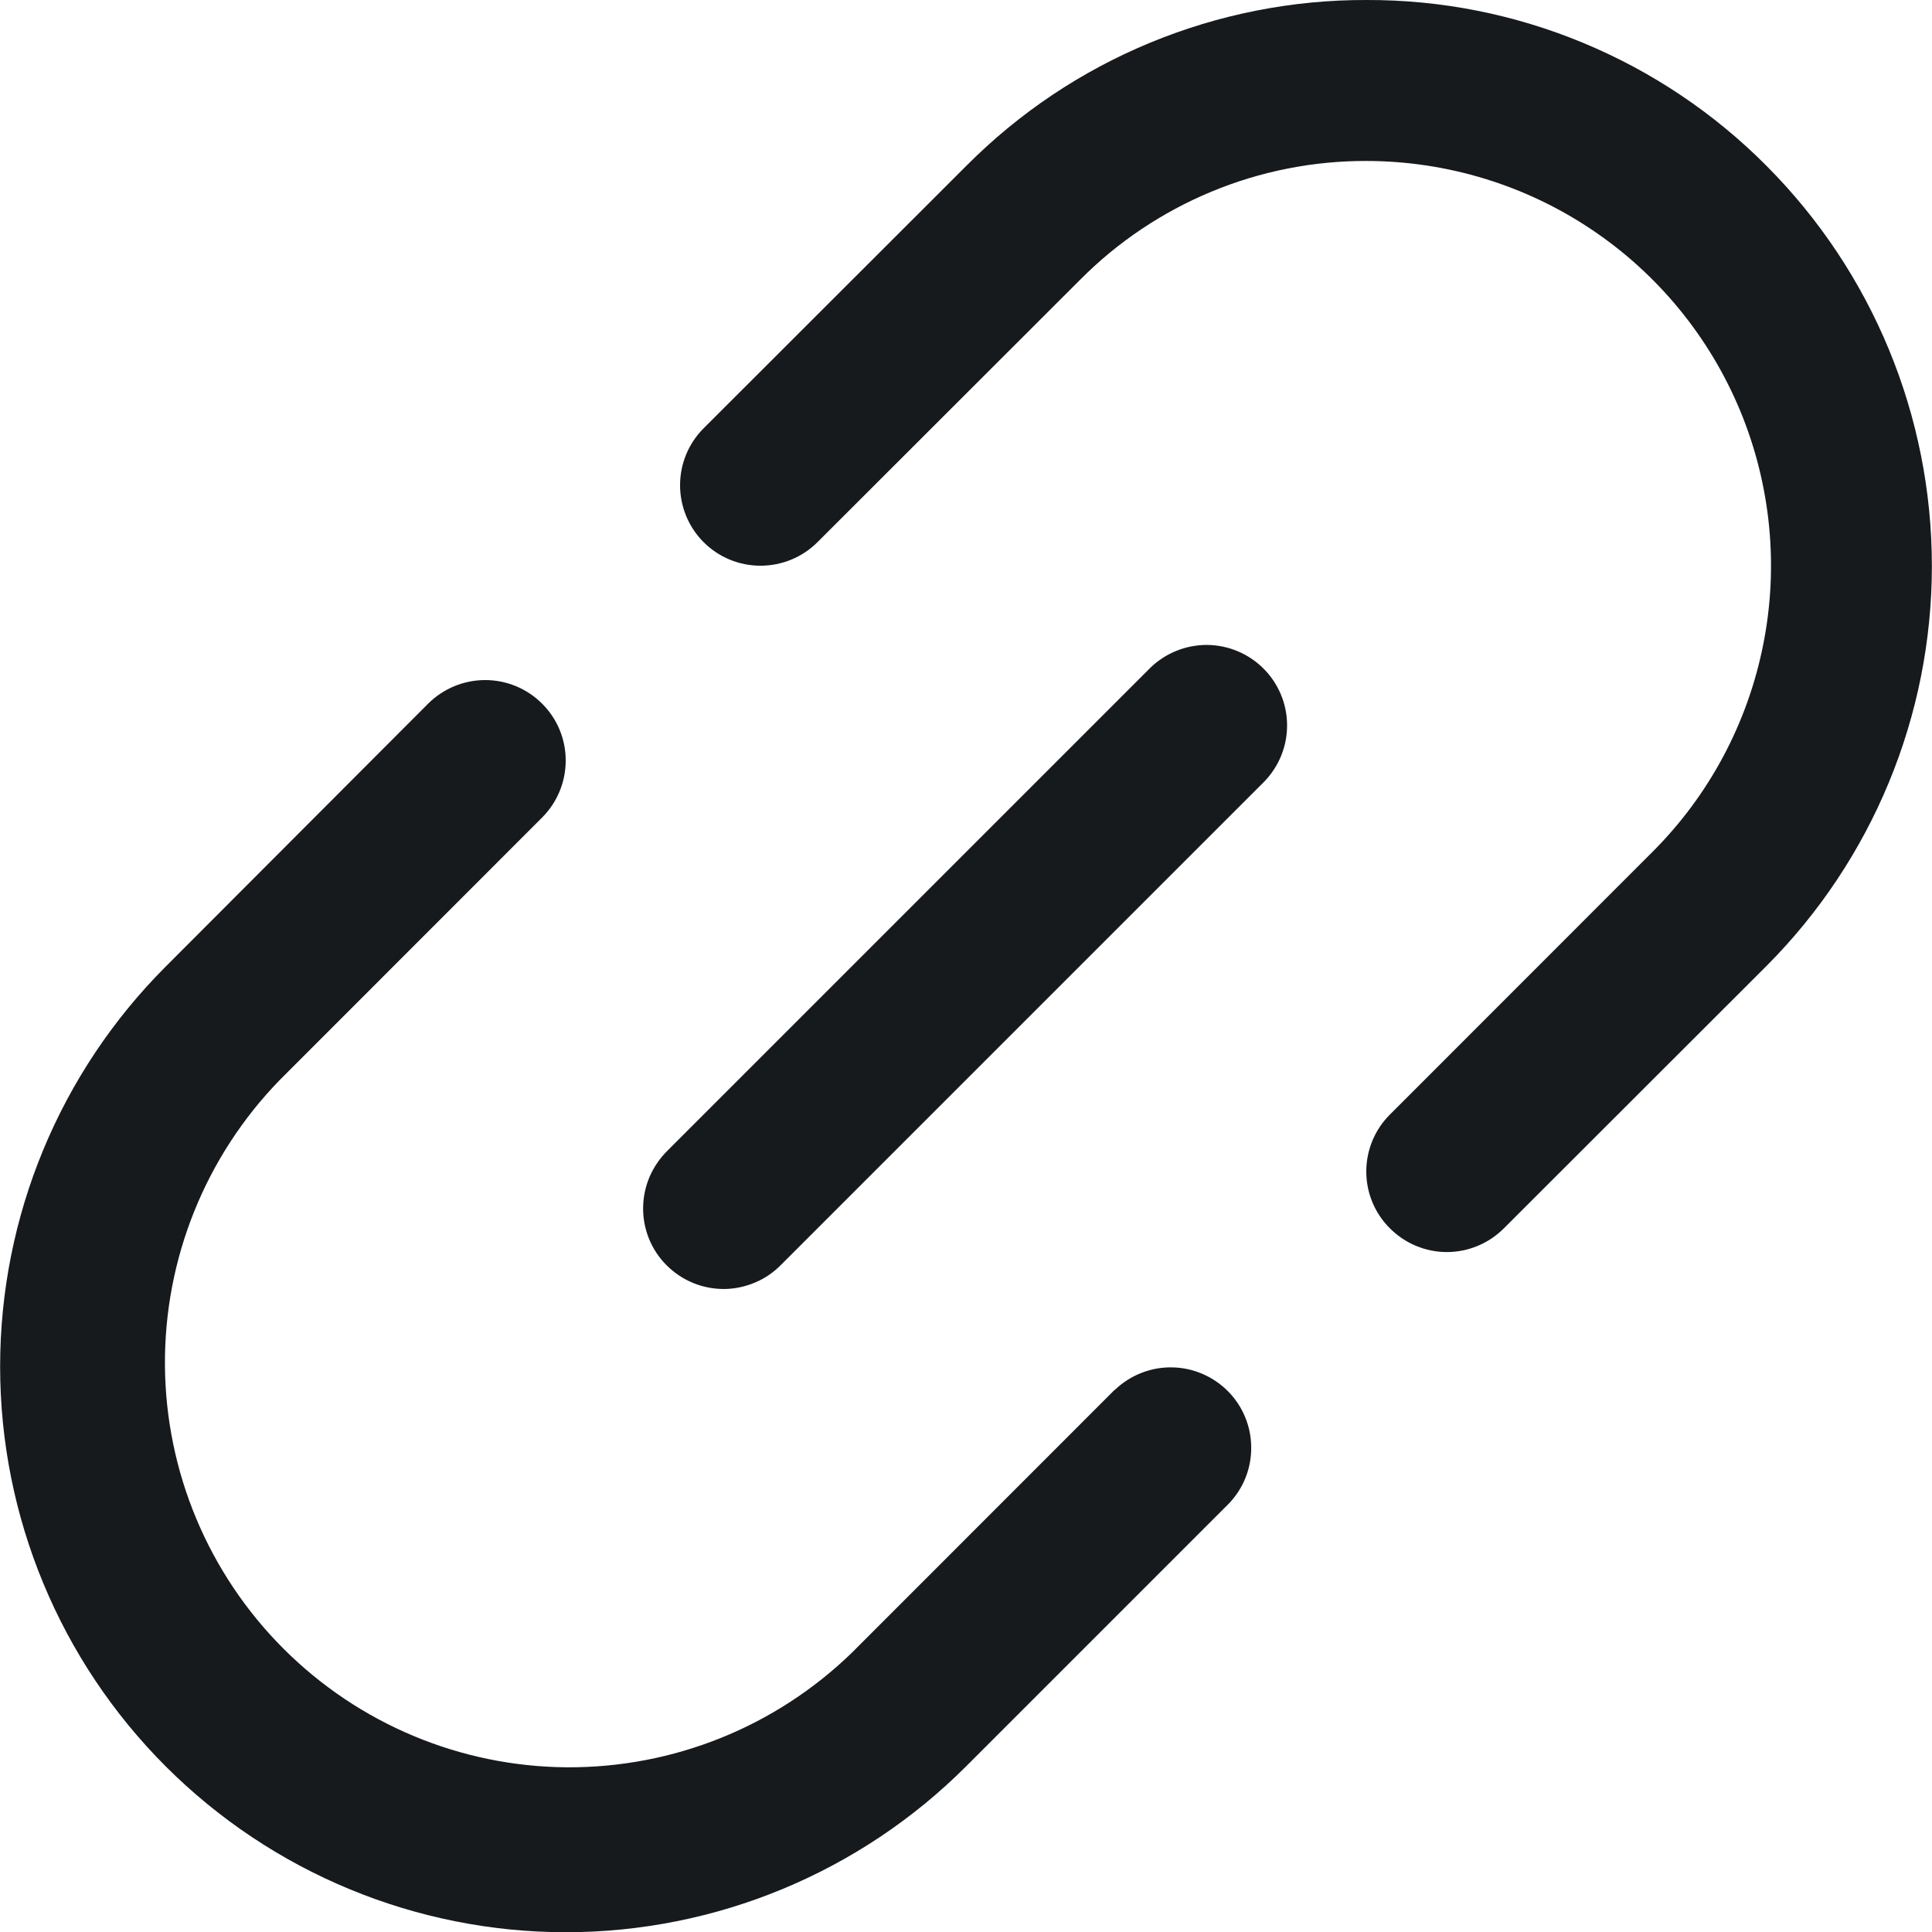<svg width="16" height="16" viewBox="0 0 16 16" fill="none" xmlns="http://www.w3.org/2000/svg">
<g clip-path="url(#clip0_1633_1172)">
<path d="M9.23 11.511L7.056 13.686C6.424 14.3 5.577 14.641 4.695 14.636C3.814 14.63 2.971 14.277 2.348 13.654C1.725 13.031 1.372 12.188 1.366 11.307C1.36 10.426 1.701 9.578 2.315 8.946L4.49 6.77C4.615 6.645 4.685 6.475 4.685 6.298C4.685 6.121 4.615 5.952 4.489 5.827C4.364 5.702 4.195 5.632 4.018 5.632C3.841 5.632 3.672 5.702 3.546 5.827L1.373 8.004C0.494 8.883 0.001 10.075 0.001 11.317C0.001 12.56 0.495 13.752 1.374 14.63C2.253 15.508 3.445 16.002 4.688 16.002C5.93 16.001 7.122 15.507 8.001 14.628L10.175 12.454C10.297 12.328 10.364 12.16 10.362 11.985C10.361 11.81 10.291 11.643 10.167 11.519C10.043 11.396 9.876 11.325 9.701 11.324C9.527 11.322 9.358 11.39 9.232 11.511H9.23Z" fill="#171A1C"/>
<path d="M14.63 1.374C14.196 0.937 13.68 0.591 13.111 0.355C12.543 0.119 11.933 -0.002 11.317 1.64272e-05C10.702 -0.002 10.092 0.119 9.524 0.354C8.955 0.589 8.439 0.935 8.005 1.371L5.827 3.547C5.702 3.672 5.632 3.841 5.632 4.018C5.632 4.195 5.702 4.365 5.827 4.49C5.952 4.615 6.121 4.685 6.298 4.685C6.475 4.685 6.645 4.615 6.77 4.49L8.947 2.315C9.257 2.003 9.626 1.756 10.033 1.587C10.44 1.418 10.876 1.332 11.316 1.333C11.979 1.334 12.627 1.53 13.178 1.899C13.729 2.267 14.158 2.791 14.412 3.403C14.665 4.015 14.732 4.689 14.602 5.339C14.473 5.989 14.154 6.587 13.685 7.055L11.511 9.23C11.385 9.355 11.315 9.525 11.315 9.702C11.315 9.879 11.385 10.048 11.511 10.173C11.636 10.298 11.805 10.369 11.982 10.369C12.159 10.369 12.329 10.298 12.454 10.173L14.629 8C15.506 7.121 15.999 5.929 15.999 4.687C15.999 3.445 15.507 2.254 14.63 1.374Z" fill="#171A1C"/>
<path d="M9.529 5.528L5.529 9.528C5.466 9.59 5.415 9.664 5.38 9.745C5.345 9.826 5.327 9.914 5.326 10.002C5.325 10.091 5.342 10.178 5.375 10.26C5.409 10.342 5.458 10.417 5.521 10.479C5.584 10.542 5.658 10.591 5.74 10.625C5.822 10.659 5.91 10.675 5.998 10.675C6.087 10.674 6.174 10.655 6.256 10.62C6.337 10.586 6.41 10.535 6.472 10.471L10.472 6.471C10.593 6.345 10.661 6.177 10.659 6.002C10.658 5.827 10.587 5.66 10.464 5.537C10.34 5.413 10.173 5.343 9.998 5.341C9.823 5.34 9.655 5.407 9.529 5.528Z" fill="#171A1C"/>
</g>
<defs>
<clipPath id="clip0_1633_1172">
<rect width="16" height="16" fill="white"/>
</clipPath>
</defs>
</svg>
